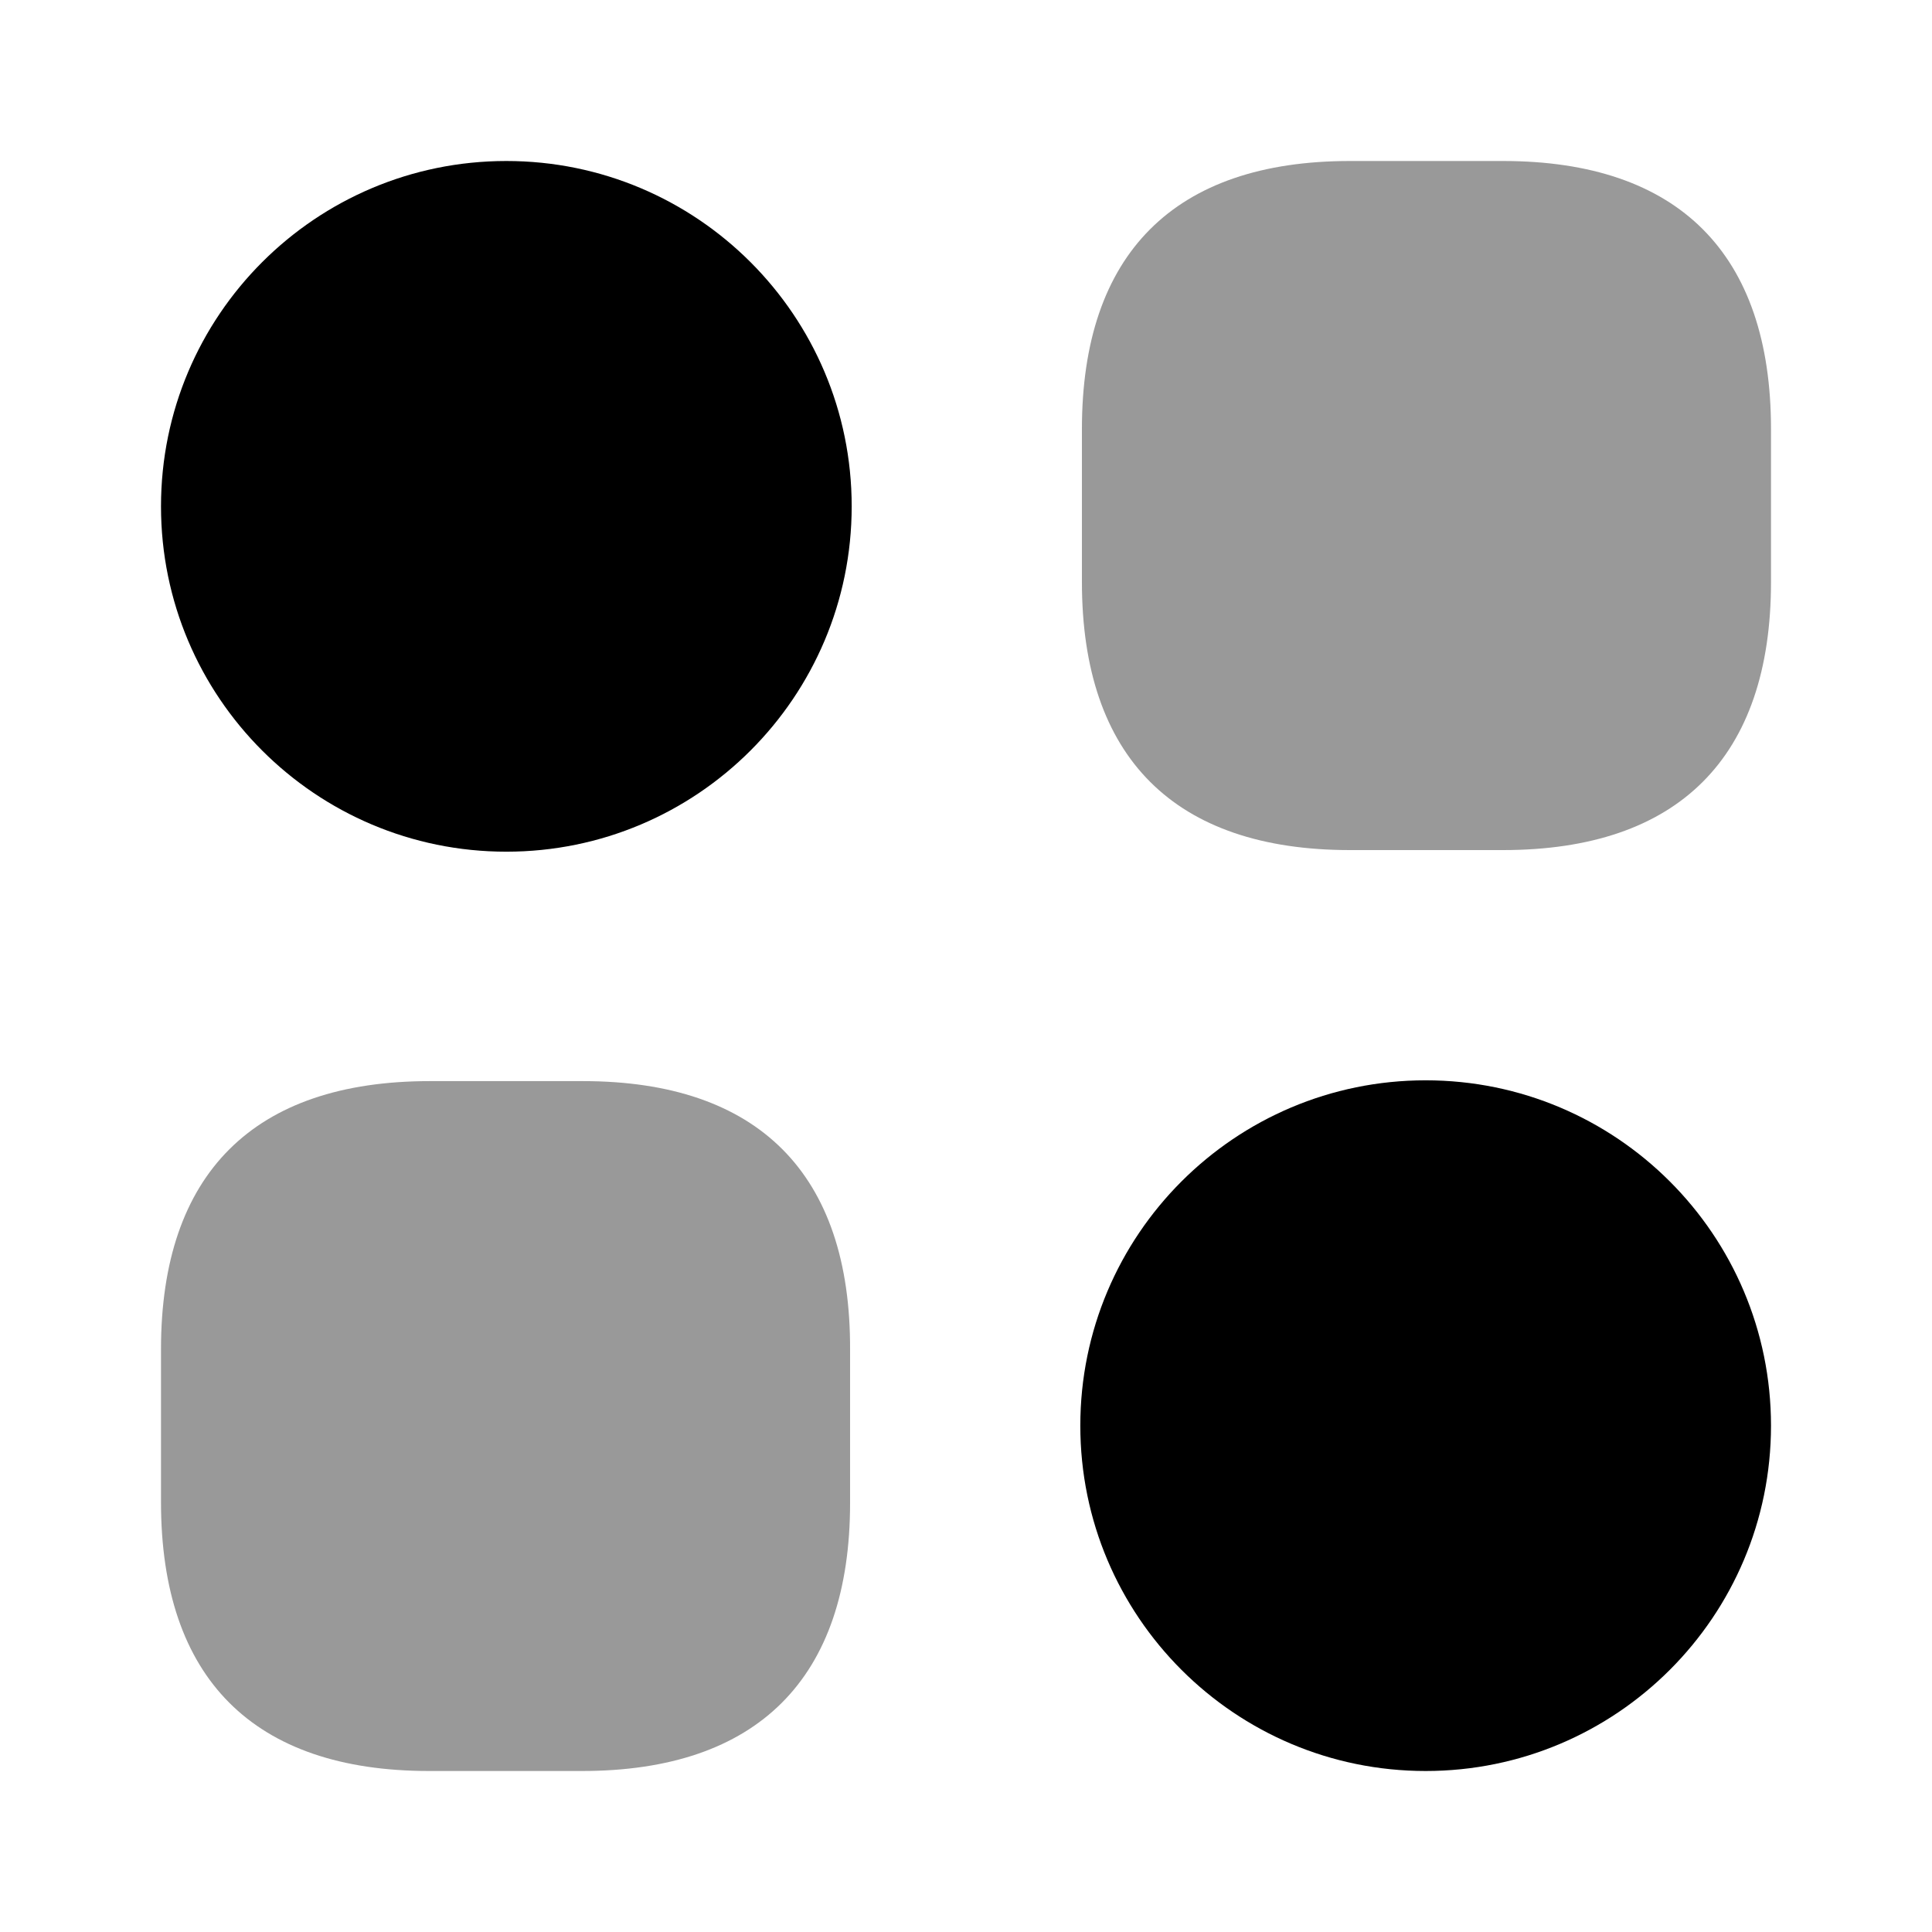 <?xml version="1.0" encoding="UTF-8"?>
<svg width="24" height="24" viewBox="0 0 24 24" xmlns="http://www.w3.org/2000/svg">
 <path d="m18.67 2h-1.9c-2.18 0-3.33 1.15-3.33 3.33v1.9c0 2.18 1.15 3.33 3.33 3.33h1.9c2.18 0 3.33-1.15 3.33-3.33v-1.9c0-2.18-1.15-3.33-3.33-3.33z" opacity=".4"/>
 <path d="m7.24 13.43h-1.9c-2.19 0-3.34 1.15-3.34 3.33v1.9c0 2.19 1.15 3.34 3.33 3.34h1.9c2.18 0 3.33-1.15 3.33-3.33v-1.9c0.01-2.19-1.14-3.34-3.32-3.34z" opacity=".4"/>
 <path d="m6.29 10.58c2.369 0 4.29-1.921 4.29-4.29s-1.921-4.29-4.29-4.29-4.29 1.921-4.29 4.29 1.921 4.29 4.29 4.29z"/>
 <path d="m17.71 22c2.369 0 4.29-1.921 4.29-4.29s-1.921-4.29-4.29-4.29-4.29 1.921-4.29 4.29 1.921 4.29 4.29 4.29z"/>
</svg>
